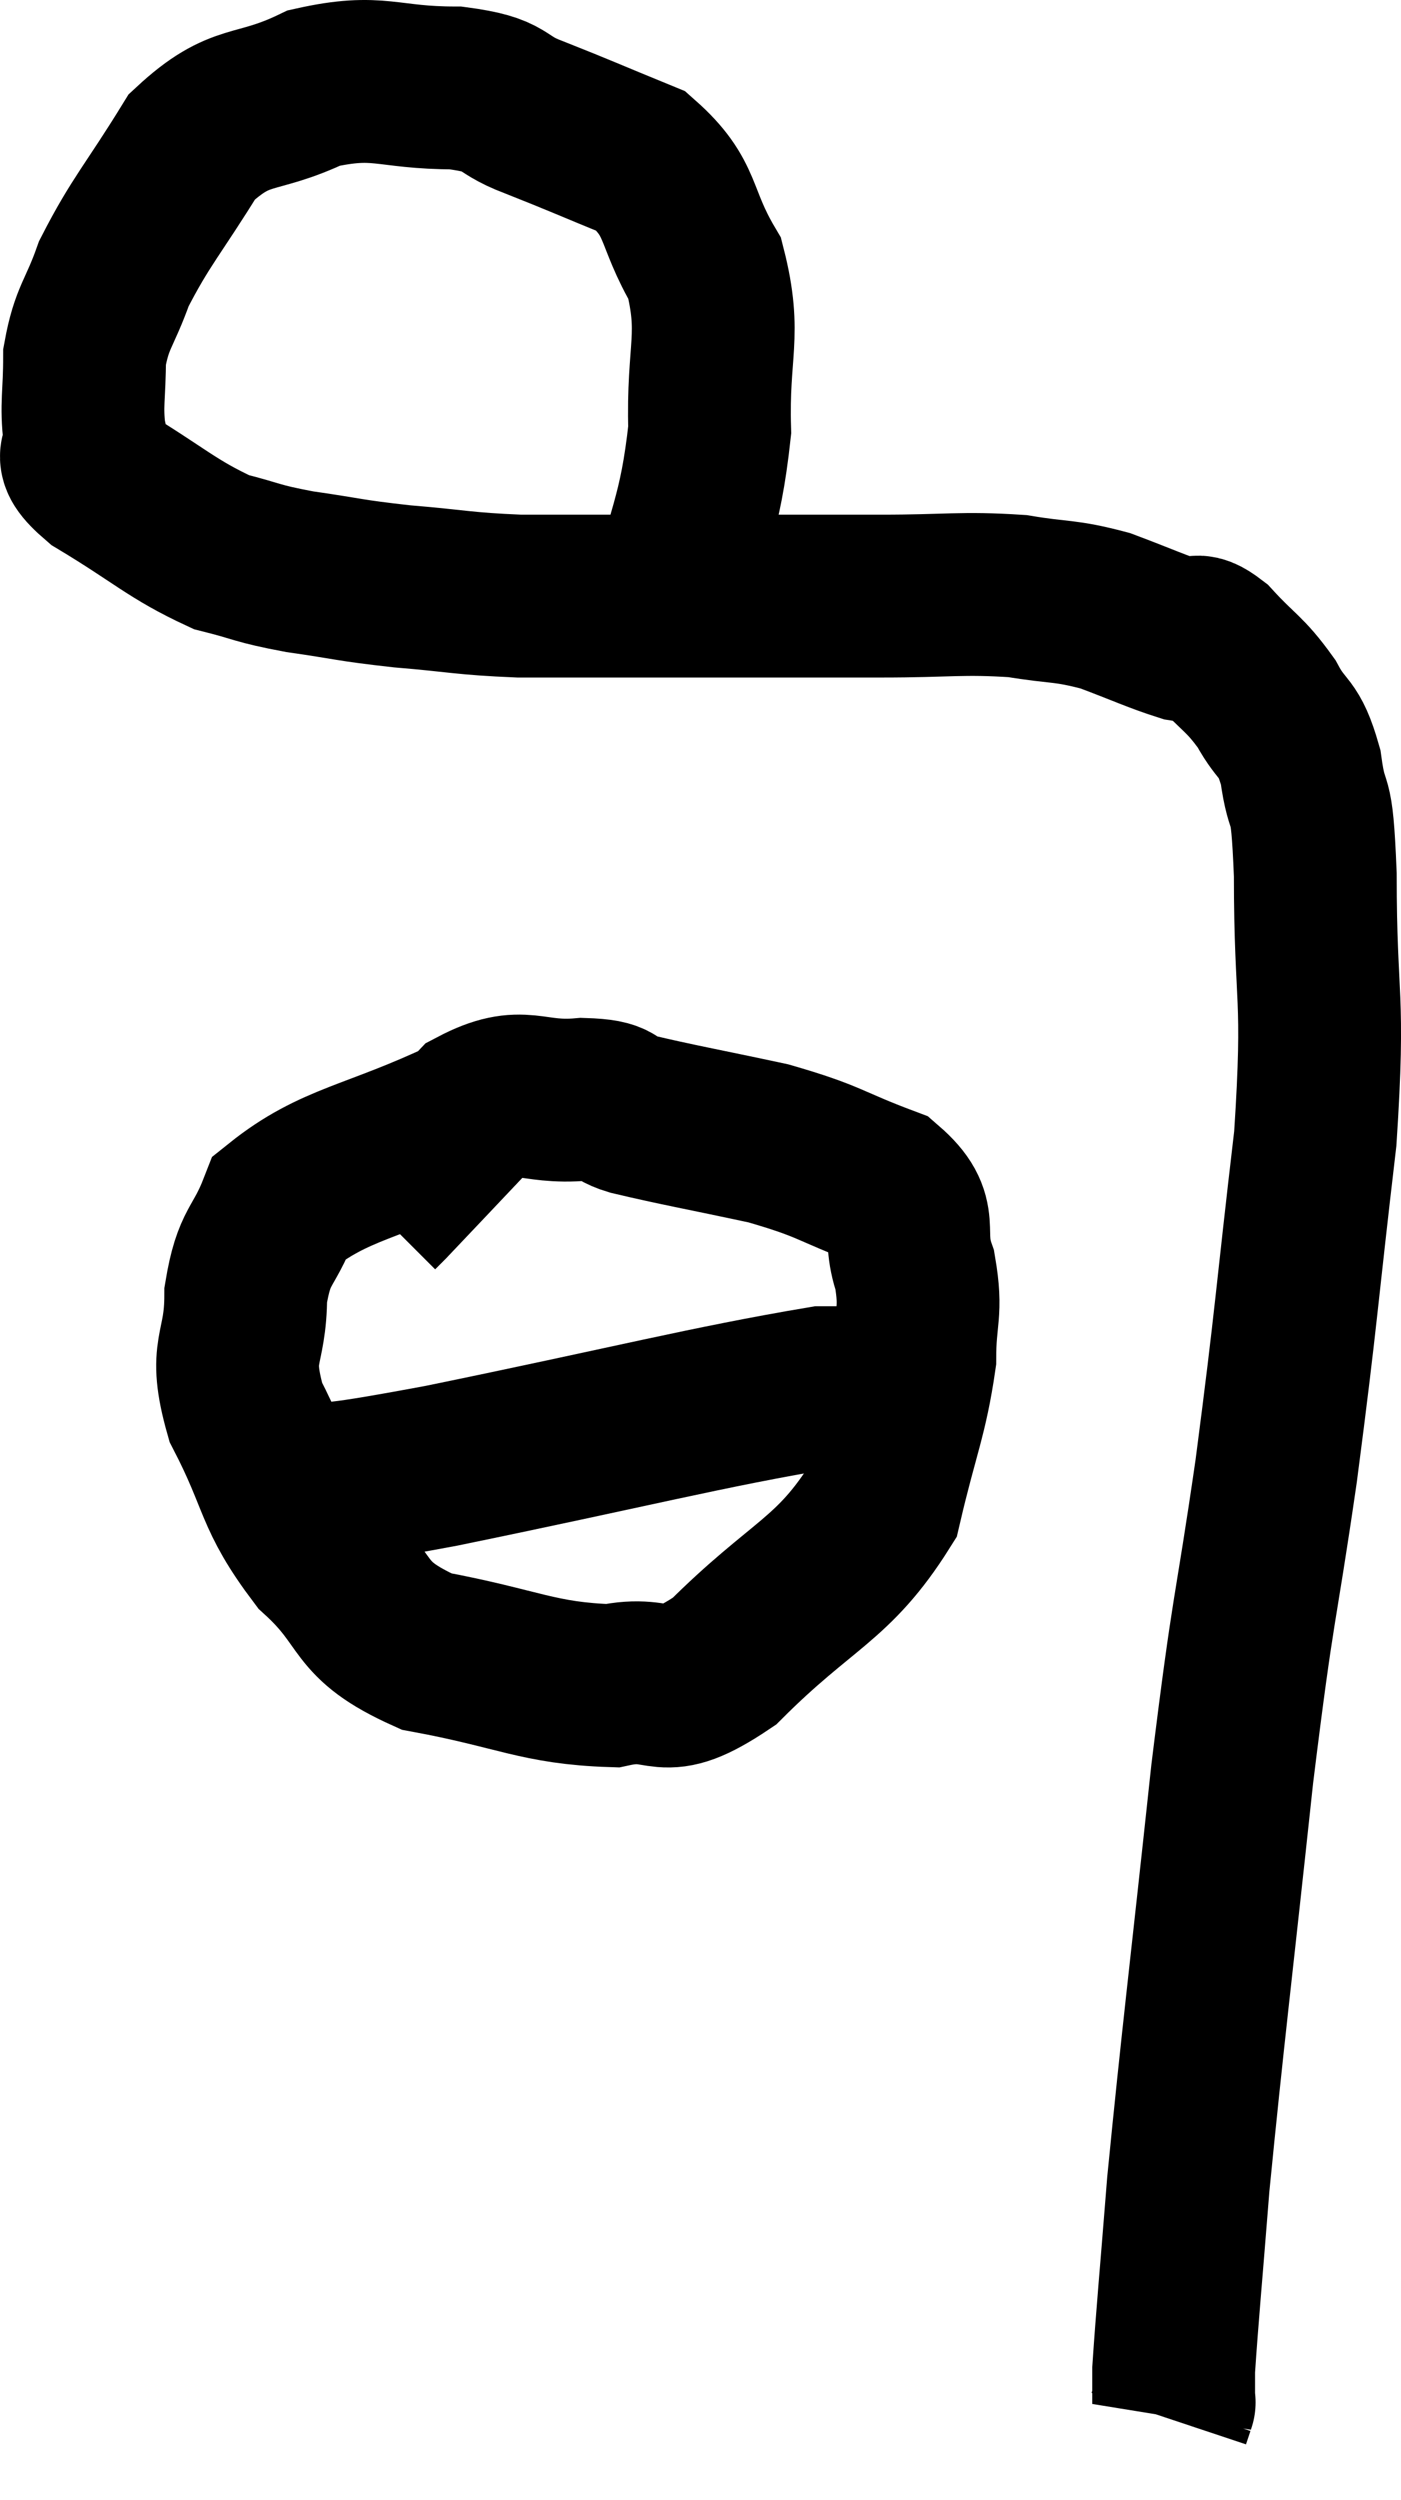 <svg xmlns="http://www.w3.org/2000/svg" viewBox="9.281 8.52 17.212 30.7" width="17.212" height="30.7"><path d="M 17.46 16.2 C 17.73 15, 17.88 14.895, 18 13.8 C 17.97 12.81, 18.15 12.645, 17.94 11.82 C 17.55 11.16, 17.685 10.965, 17.16 10.5 C 16.5 10.23, 16.41 10.185, 15.84 9.96 C 15.36 9.78, 15.555 9.69, 14.88 9.6 C 14.01 9.6, 13.95 9.42, 13.14 9.6 C 12.39 9.96, 12.255 9.75, 11.64 10.32 C 11.16 11.1, 11.01 11.235, 10.68 11.88 C 10.5 12.39, 10.41 12.405, 10.32 12.9 C 10.32 13.38, 10.275 13.485, 10.32 13.86 C 10.41 14.13, 10.08 14.04, 10.5 14.4 C 11.25 14.85, 11.385 15.015, 12 15.3 C 12.48 15.42, 12.405 15.435, 12.96 15.54 C 13.59 15.63, 13.545 15.645, 14.22 15.72 C 14.94 15.78, 14.955 15.81, 15.66 15.84 C 16.35 15.84, 16.335 15.84, 17.04 15.84 C 17.76 15.84, 17.715 15.84, 18.48 15.84 C 19.29 15.84, 19.275 15.84, 20.1 15.84 C 20.94 15.84, 21.09 15.795, 21.78 15.84 C 22.32 15.93, 22.35 15.885, 22.86 16.02 C 23.34 16.2, 23.49 16.275, 23.82 16.38 C 24 16.41, 23.925 16.245, 24.18 16.44 C 24.51 16.8, 24.57 16.785, 24.84 17.16 C 25.05 17.55, 25.11 17.415, 25.26 17.94 C 25.35 18.6, 25.395 18.12, 25.44 19.26 C 25.44 20.88, 25.56 20.67, 25.44 22.5 C 25.2 24.54, 25.215 24.63, 24.96 26.58 C 24.69 28.44, 24.69 28.11, 24.42 30.3 C 24.15 32.82, 24.06 33.51, 23.88 35.34 C 23.79 36.48, 23.745 36.945, 23.7 37.62 C 23.7 37.83, 23.7 37.935, 23.7 38.04 C 23.7 38.04, 23.7 38.04, 23.7 38.04 C 23.7 38.04, 23.715 37.995, 23.7 38.04 L 23.64 38.22" fill="none" stroke="black" stroke-width="2"></path><path d="M 15 22.26 C 13.86 22.8, 13.395 22.8, 12.72 23.34 C 12.51 23.88, 12.405 23.79, 12.3 24.42 C 12.3 25.14, 12.075 25.065, 12.3 25.86 C 12.75 26.73, 12.645 26.865, 13.2 27.6 C 13.86 28.2, 13.62 28.395, 14.52 28.8 C 15.66 29.01, 15.885 29.19, 16.8 29.22 C 17.49 29.07, 17.355 29.475, 18.18 28.92 C 19.14 27.96, 19.515 27.93, 20.1 27 C 20.31 26.1, 20.415 25.92, 20.52 25.2 C 20.52 24.66, 20.61 24.645, 20.52 24.12 C 20.34 23.61, 20.61 23.49, 20.16 23.1 C 19.44 22.83, 19.5 22.785, 18.72 22.56 C 17.88 22.38, 17.61 22.335, 17.04 22.2 C 16.74 22.11, 16.92 22.035, 16.44 22.02 C 15.78 22.08, 15.72 21.825, 15.12 22.14 C 14.58 22.71, 14.34 22.965, 14.04 23.28 L 13.92 23.4" fill="none" stroke="black" stroke-width="2"></path><path d="M 12.6 26.82 C 13.65 26.67, 13.005 26.835, 14.7 26.52 C 17.04 26.04, 17.955 25.8, 19.38 25.56 C 19.89 25.56, 19.995 25.56, 20.4 25.56 L 21 25.56" fill="none" stroke="black" stroke-width="2"></path></svg>